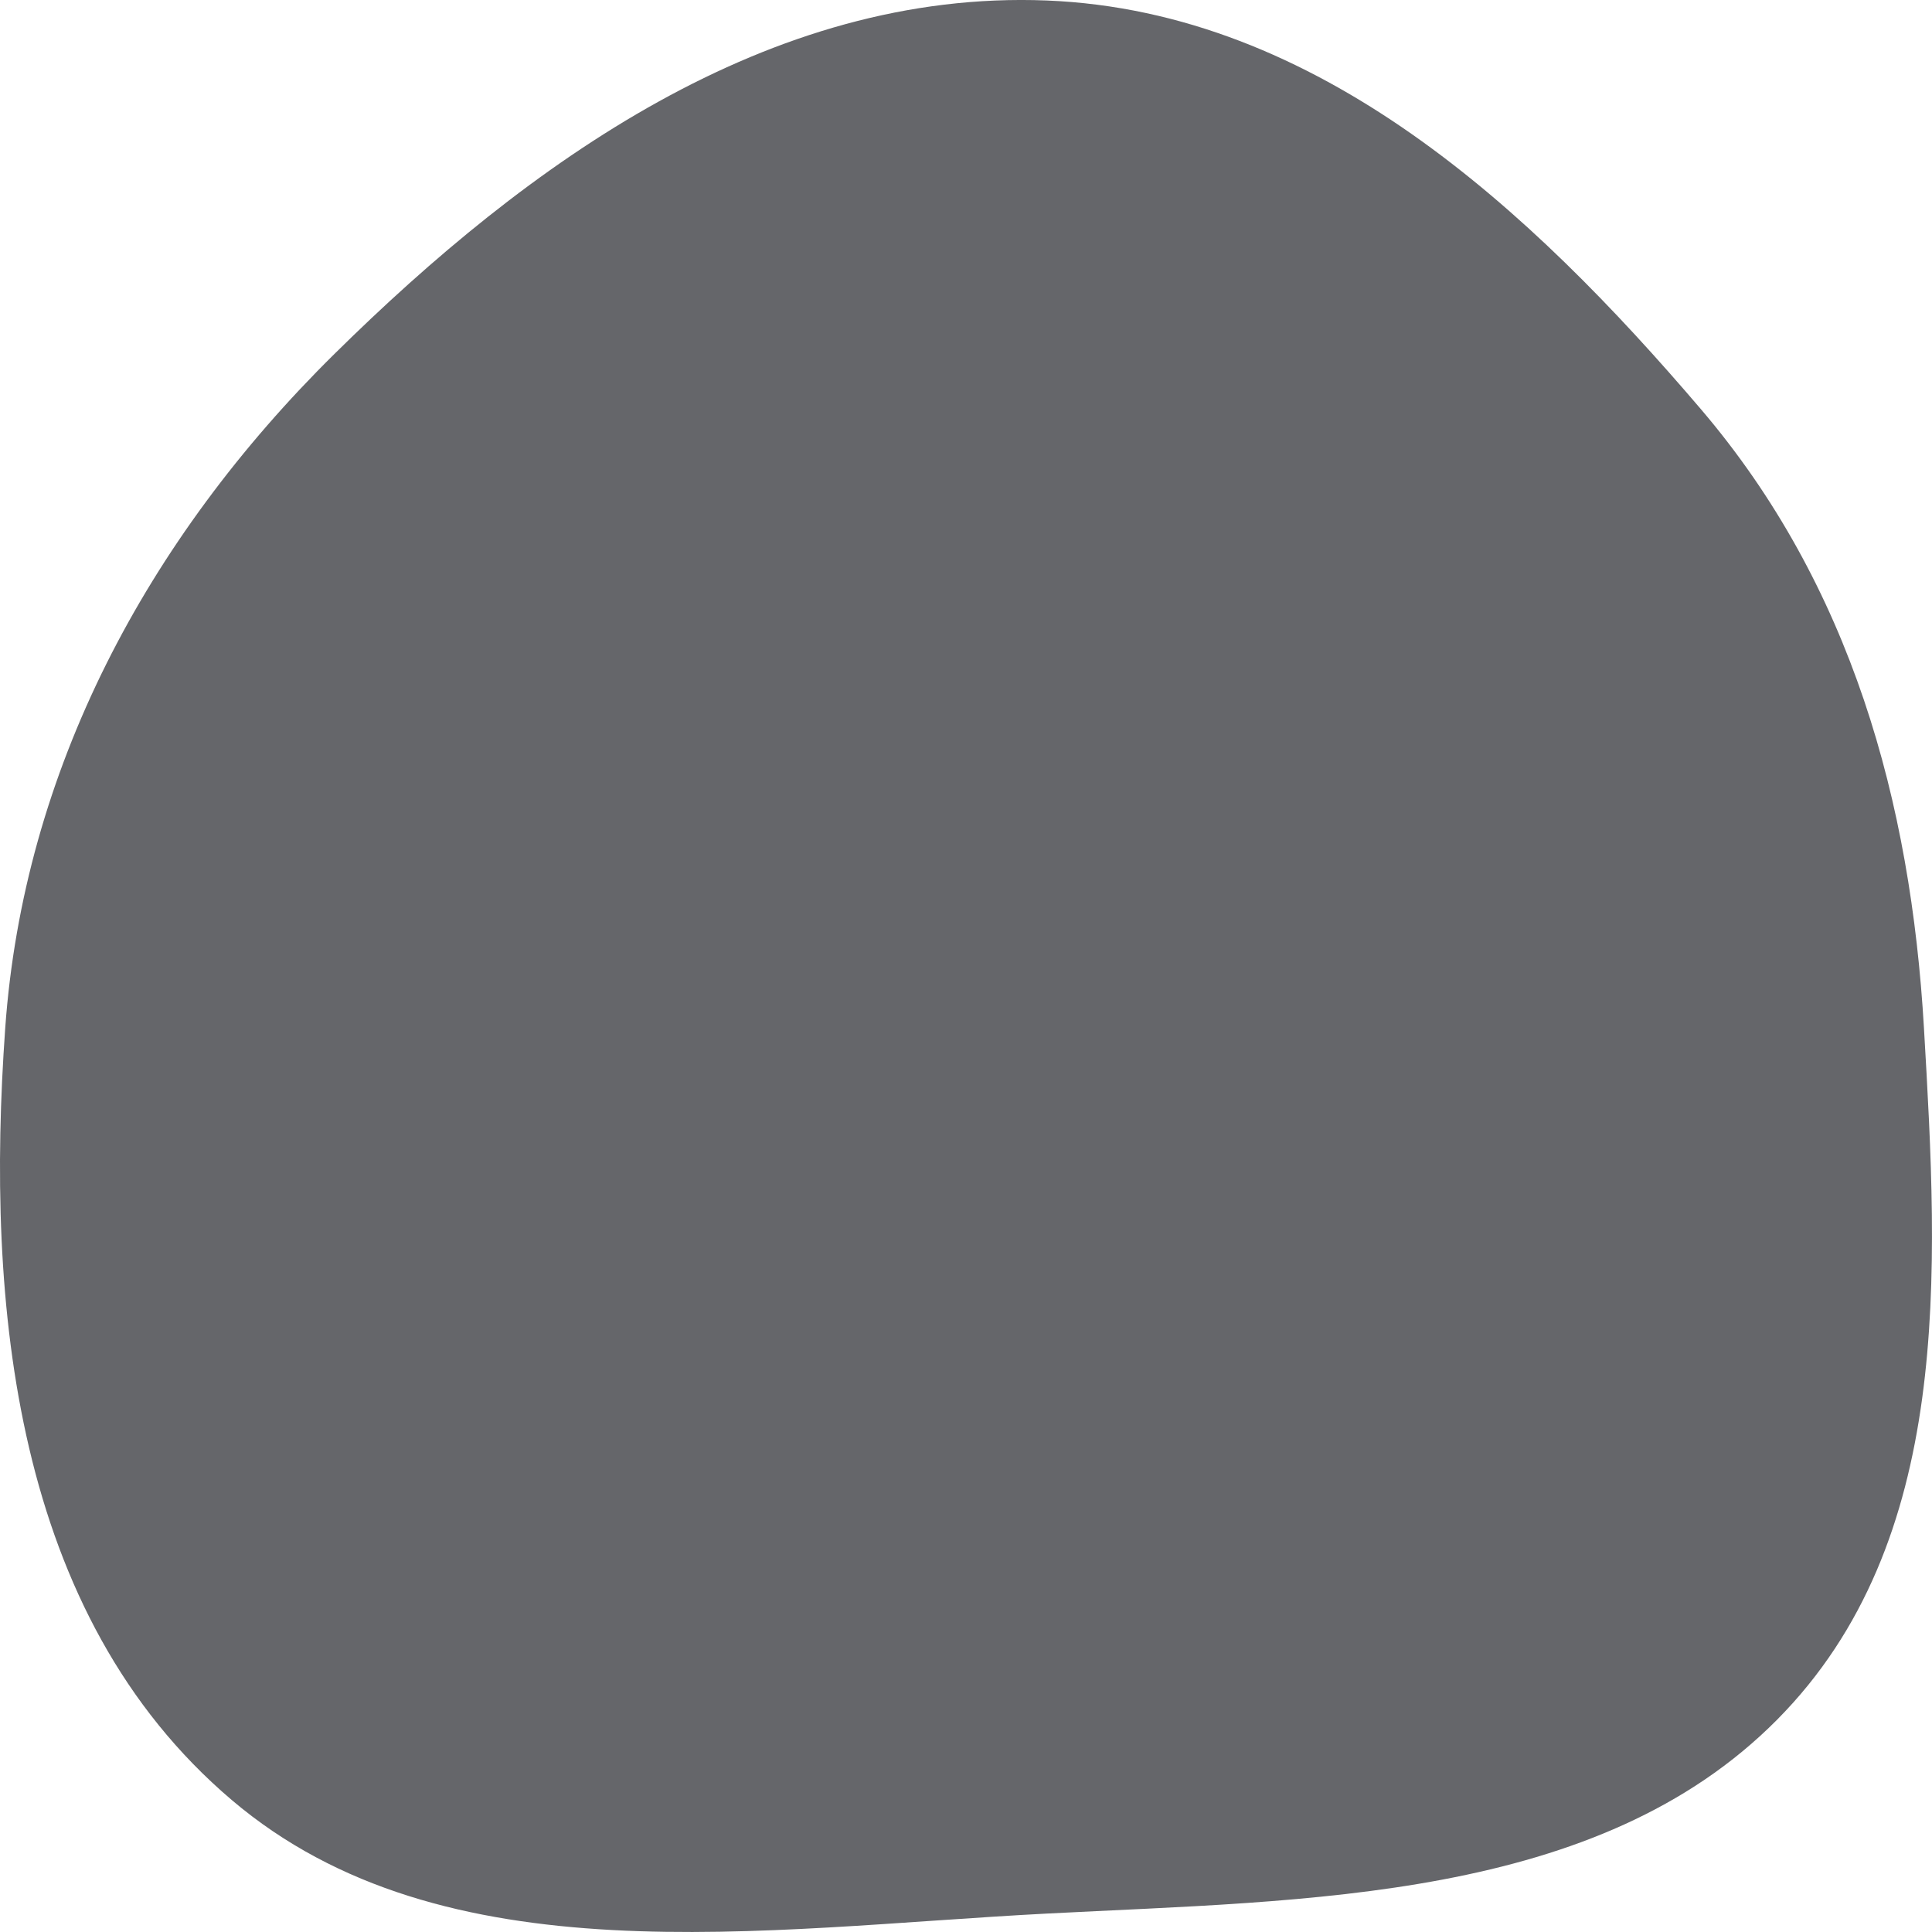 <svg width="50" height="50" viewBox="0 0 50 50" fill="none" xmlns="http://www.w3.org/2000/svg">
<path fill-rule="evenodd" clip-rule="evenodd" d="M27.094 0.013C34.114 0.298 39.602 5.414 44.018 10.588C47.912 15.151 49.451 20.752 49.792 26.609C50.16 32.924 50.564 39.889 45.995 44.502C41.341 49.199 33.886 49.169 27.094 49.523C19.715 49.906 11.494 51.256 5.995 46.582C0.349 41.784 -0.375 33.776 0.135 26.609C0.608 19.962 3.785 13.964 8.658 9.157C13.651 4.23 19.888 -0.278 27.094 0.013Z" fill="#3F4045" fill-opacity="0.8"/>
</svg>
